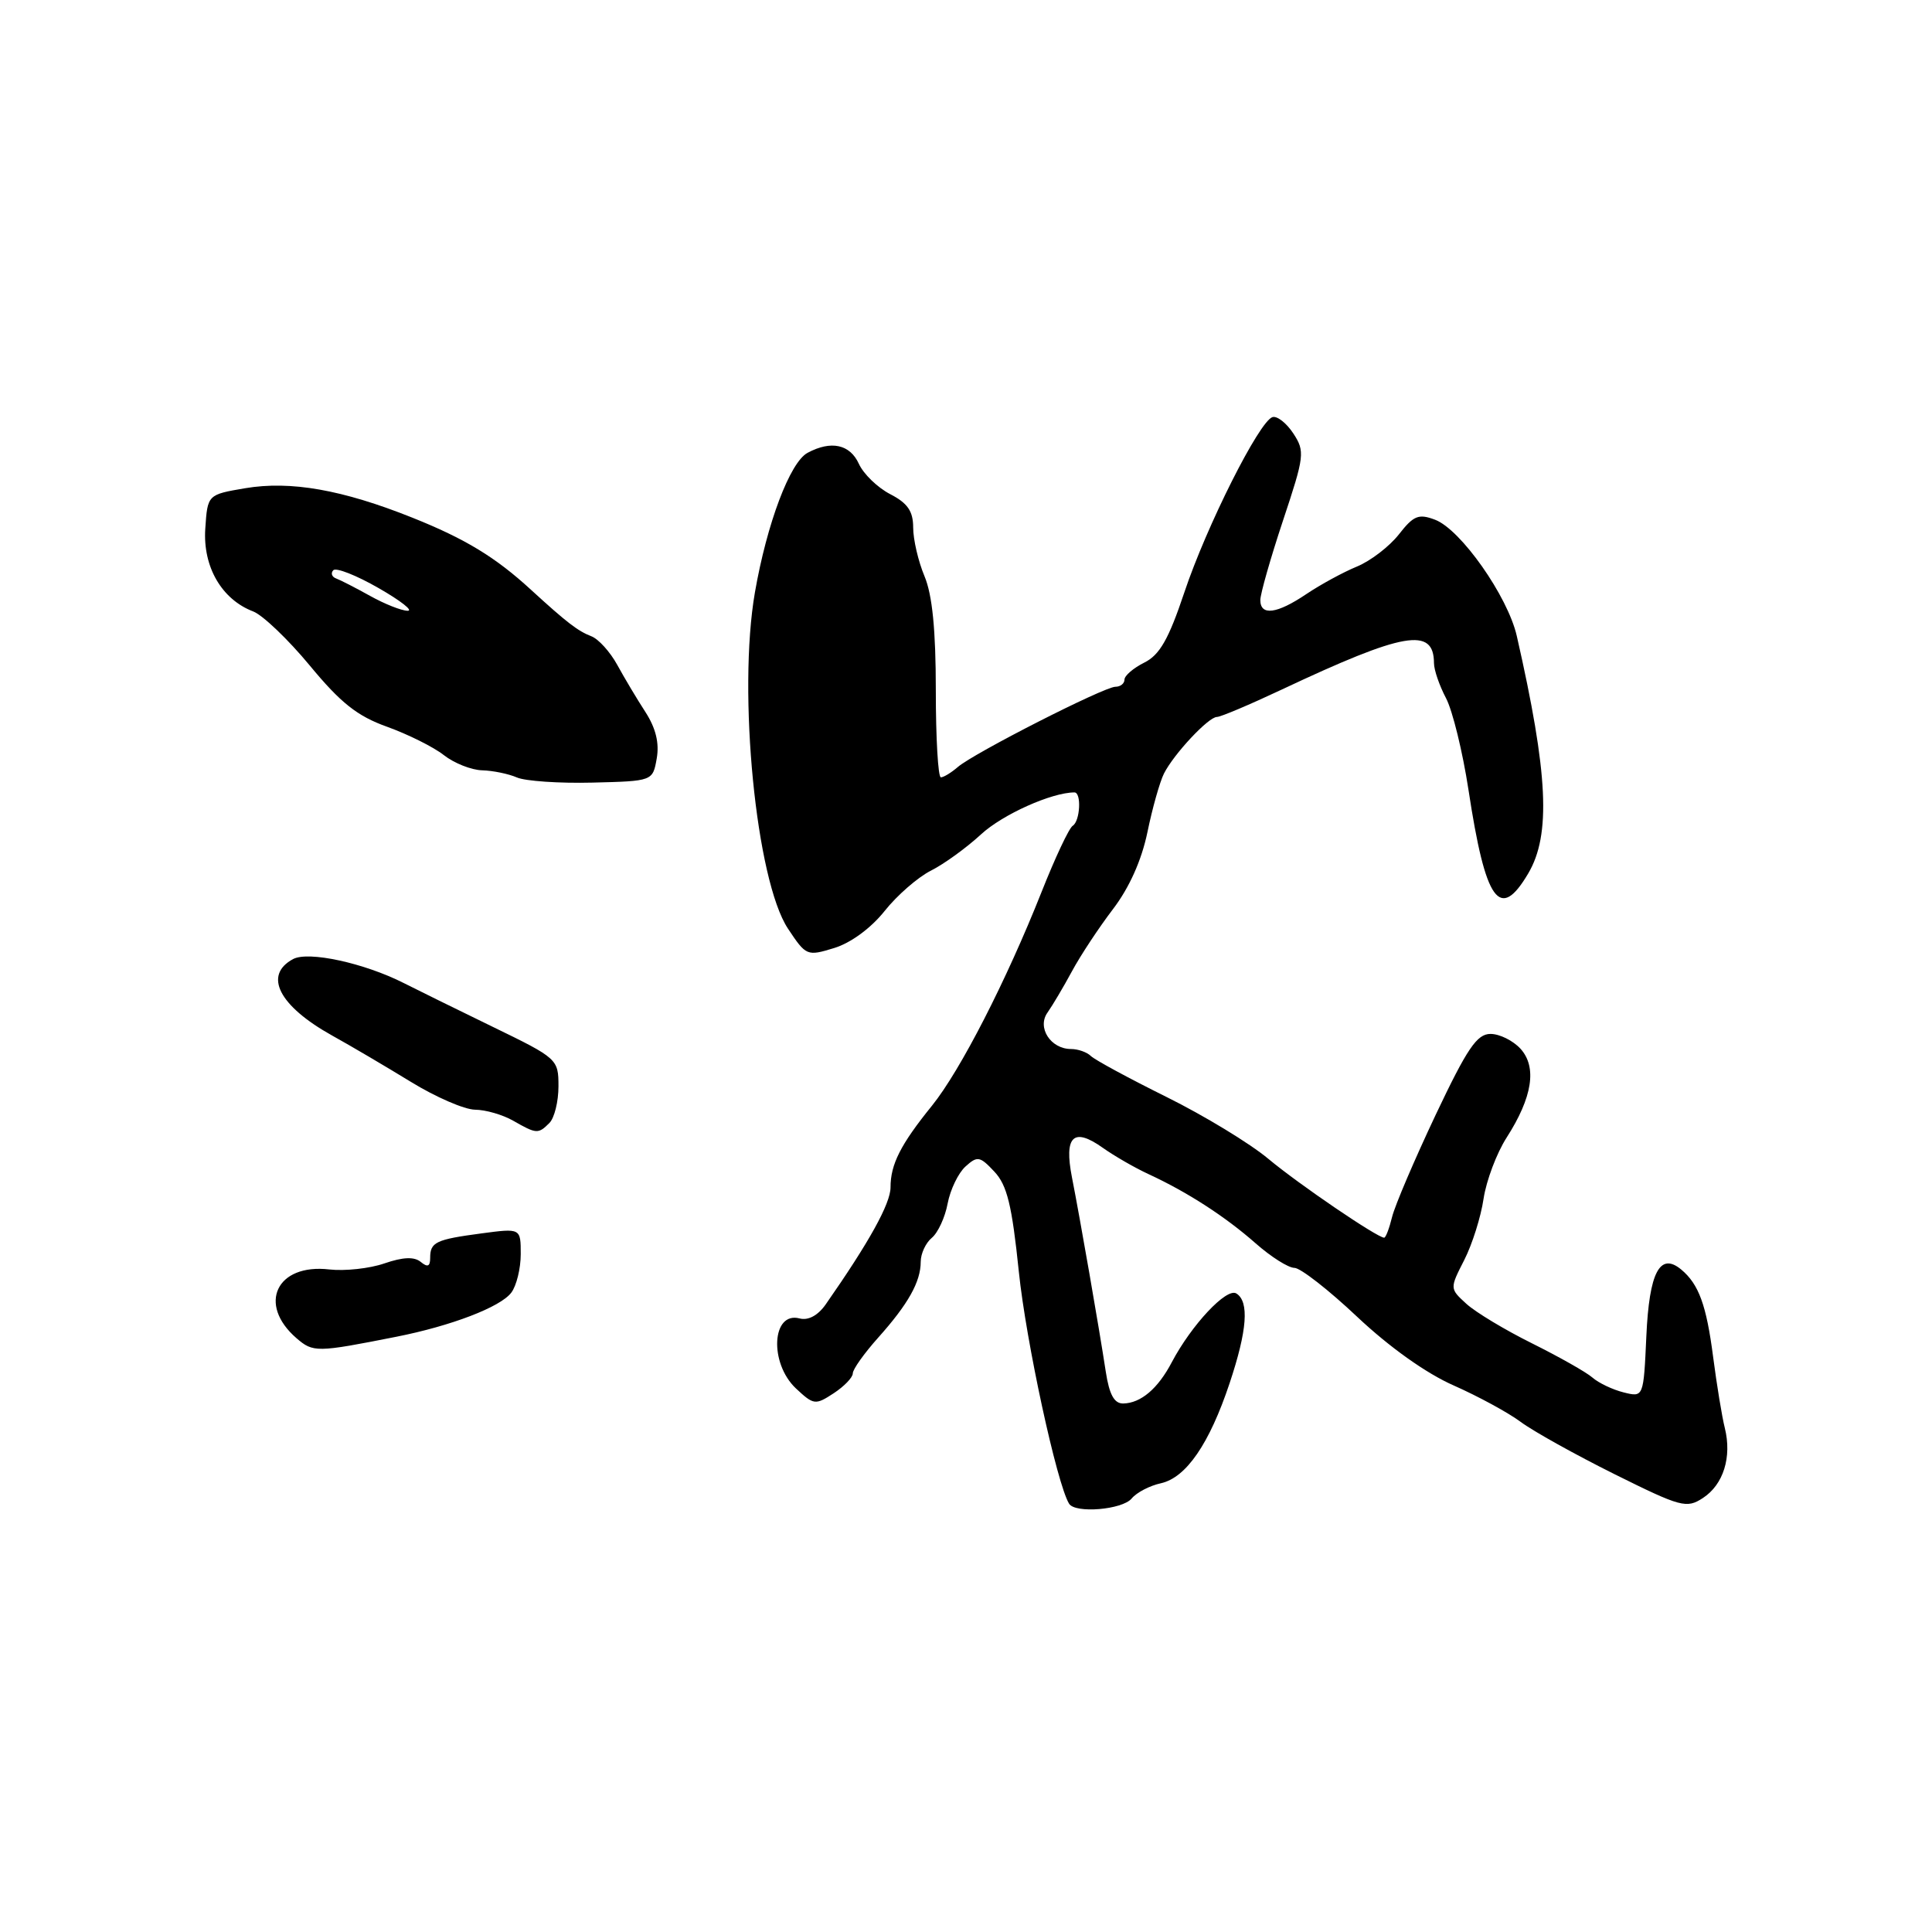 <?xml version="1.0" encoding="UTF-8" standalone="no"?>
<!DOCTYPE svg PUBLIC "-//W3C//DTD SVG 1.1//EN" "http://www.w3.org/Graphics/SVG/1.1/DTD/svg11.dtd" >
<svg xmlns="http://www.w3.org/2000/svg" xmlns:xlink="http://www.w3.org/1999/xlink" version="1.1" viewBox="0 0 256 256">
 <g >
 <path fill="currentColor"
d=" M 149.95 198.56 C 150.60 197.77 152.34 196.86 153.82 196.54 C 157.17 195.80 160.25 191.32 162.93 183.28 C 165.27 176.27 165.55 172.46 163.82 171.39 C 162.53 170.59 157.88 175.56 155.27 180.50 C 153.43 184.01 151.17 185.92 148.84 185.97 C 147.64 185.99 146.99 184.80 146.52 181.75 C 145.64 175.97 143.12 161.50 142.04 156.01 C 140.97 150.53 142.24 149.32 146.14 152.10 C 147.65 153.17 150.37 154.74 152.19 155.58 C 157.34 157.96 162.35 161.20 166.38 164.75 C 168.41 166.54 170.72 168.00 171.52 168.00 C 172.31 168.00 176.06 170.92 179.85 174.50 C 184.11 178.51 188.98 181.98 192.62 183.58 C 195.85 185.01 199.85 187.18 201.50 188.41 C 203.15 189.64 208.74 192.75 213.92 195.33 C 222.75 199.72 223.48 199.91 225.65 198.49 C 228.36 196.72 229.50 193.07 228.55 189.23 C 228.17 187.73 227.48 183.49 227.00 179.81 C 226.11 172.93 225.10 170.16 222.77 168.22 C 219.95 165.88 218.53 168.58 218.15 177.04 C 217.78 185.16 217.78 185.16 215.14 184.50 C 213.69 184.14 211.82 183.25 211.00 182.53 C 210.18 181.81 206.57 179.78 203.00 178.00 C 199.43 176.23 195.51 173.87 194.30 172.76 C 192.09 170.74 192.09 170.74 194.02 166.96 C 195.08 164.88 196.23 161.23 196.58 158.84 C 196.94 156.45 198.31 152.80 199.64 150.73 C 203.06 145.39 203.68 141.41 201.48 138.97 C 200.49 137.89 198.71 137.00 197.50 137.00 C 195.70 137.00 194.41 138.91 190.22 147.75 C 187.43 153.66 184.83 159.74 184.46 161.25 C 184.09 162.76 183.62 164.00 183.41 164.00 C 182.50 164.00 172.08 156.91 168.06 153.55 C 165.62 151.51 159.55 147.82 154.56 145.35 C 149.58 142.88 145.07 140.44 144.55 139.93 C 144.03 139.42 142.85 139.00 141.92 139.00 C 139.22 139.00 137.38 136.16 138.80 134.17 C 139.45 133.25 140.91 130.79 142.04 128.70 C 143.17 126.60 145.62 122.90 147.47 120.47 C 149.64 117.63 151.27 113.98 152.04 110.27 C 152.69 107.10 153.68 103.60 154.23 102.50 C 155.55 99.89 160.13 95.00 161.25 95.00 C 161.74 95.00 165.59 93.37 169.82 91.38 C 186.07 83.73 189.99 83.05 190.01 87.87 C 190.01 88.77 190.73 90.85 191.60 92.50 C 192.47 94.15 193.81 99.62 194.58 104.65 C 196.84 119.52 198.71 122.14 202.49 115.75 C 205.53 110.61 205.14 102.52 200.98 84.26 C 199.78 79.01 193.56 70.16 190.16 68.87 C 187.97 68.04 187.31 68.31 185.35 70.82 C 184.09 72.42 181.59 74.34 179.78 75.08 C 177.98 75.82 174.97 77.46 173.11 78.71 C 169.20 81.35 167.00 81.64 167.00 79.51 C 167.00 78.70 168.35 73.96 170.00 68.99 C 172.86 60.40 172.93 59.82 171.37 57.43 C 170.46 56.05 169.22 55.08 168.61 55.27 C 166.86 55.81 159.87 69.70 156.93 78.50 C 154.85 84.71 153.66 86.79 151.62 87.80 C 150.18 88.52 149.00 89.53 149.00 90.05 C 149.00 90.57 148.46 91.00 147.80 91.00 C 146.31 91.00 129.06 99.78 126.92 101.63 C 126.05 102.38 125.04 103.00 124.67 103.00 C 124.30 103.00 124.00 97.81 124.00 91.47 C 124.00 83.48 123.54 78.83 122.50 76.35 C 121.67 74.37 121.00 71.47 121.00 69.90 C 121.00 67.74 120.27 66.67 117.96 65.48 C 116.28 64.61 114.41 62.80 113.80 61.45 C 112.62 58.87 110.12 58.33 107.01 60.00 C 104.68 61.24 101.62 69.36 100.03 78.50 C 97.73 91.75 100.18 116.65 104.41 123.05 C 106.81 126.67 106.94 126.72 110.53 125.62 C 112.73 124.95 115.41 122.98 117.21 120.72 C 118.86 118.64 121.63 116.23 123.36 115.36 C 125.09 114.49 128.07 112.33 130.00 110.55 C 132.85 107.92 139.36 105.00 142.37 105.00 C 143.32 105.00 143.13 108.80 142.14 109.42 C 141.66 109.71 139.80 113.67 138.00 118.22 C 133.33 129.99 127.26 141.83 123.50 146.50 C 119.33 151.65 118.00 154.28 118.00 157.33 C 118.00 159.48 115.17 164.59 109.41 172.84 C 108.38 174.31 107.10 175.00 105.95 174.70 C 102.26 173.73 101.90 180.61 105.46 183.97 C 107.82 186.18 108.04 186.20 110.46 184.62 C 111.86 183.70 113.00 182.52 113.00 181.98 C 113.00 181.44 114.51 179.32 116.36 177.25 C 120.34 172.80 122.00 169.84 122.00 167.19 C 122.00 166.12 122.66 164.69 123.47 164.02 C 124.28 163.35 125.23 161.30 125.57 159.46 C 125.92 157.63 126.98 155.43 127.93 154.57 C 129.51 153.14 129.84 153.20 131.76 155.25 C 133.45 157.05 134.09 159.69 135.00 168.50 C 135.95 177.73 140.04 196.62 141.66 199.25 C 142.47 200.57 148.71 200.05 149.95 198.56 Z  M 52.50 177.13 C 59.79 175.69 66.32 173.19 67.75 171.28 C 68.44 170.37 69.00 168.07 69.00 166.18 C 69.00 162.74 69.00 162.74 63.81 163.43 C 57.73 164.24 57.00 164.59 57.00 166.68 C 57.00 167.82 56.66 167.96 55.75 167.21 C 54.88 166.50 53.40 166.56 50.93 167.41 C 48.97 168.09 45.68 168.44 43.64 168.21 C 36.65 167.39 34.07 172.82 39.30 177.33 C 41.50 179.22 41.95 179.22 52.50 177.13 Z  M 72.80 148.80 C 73.46 148.14 74.00 145.96 74.00 143.95 C 74.00 140.34 73.88 140.23 65.25 136.04 C 60.44 133.70 55.15 131.10 53.50 130.26 C 48.25 127.60 40.87 126.00 38.84 127.08 C 34.87 129.21 36.95 133.28 44.00 137.21 C 46.48 138.58 51.17 141.35 54.44 143.35 C 57.71 145.36 61.53 147.02 62.94 147.04 C 64.35 147.05 66.62 147.71 68.00 148.50 C 71.09 150.27 71.32 150.28 72.80 148.80 Z  M 87.02 100.50 C 87.38 98.47 86.90 96.49 85.53 94.36 C 84.41 92.64 82.73 89.82 81.79 88.10 C 80.84 86.37 79.30 84.67 78.36 84.31 C 76.57 83.62 75.09 82.48 70.36 78.15 C 65.66 73.83 61.64 71.39 54.63 68.59 C 45.38 64.89 38.51 63.68 32.50 64.69 C 27.50 65.54 27.50 65.54 27.20 70.07 C 26.87 75.11 29.38 79.43 33.55 81.02 C 34.80 81.50 38.18 84.72 41.05 88.19 C 45.14 93.14 47.34 94.89 51.29 96.30 C 54.06 97.30 57.44 98.98 58.80 100.05 C 60.16 101.12 62.45 102.03 63.88 102.07 C 65.32 102.11 67.40 102.54 68.50 103.02 C 69.60 103.50 74.10 103.81 78.49 103.70 C 86.49 103.50 86.49 103.50 87.02 100.50 Z  M 49.04 78.96 C 47.14 77.90 45.11 76.86 44.54 76.65 C 43.97 76.44 43.80 75.95 44.16 75.56 C 44.52 75.17 47.22 76.23 50.16 77.92 C 53.10 79.60 54.83 80.96 54.00 80.93 C 53.17 80.91 50.94 80.02 49.04 78.96 Z "/>
</g>
</svg>